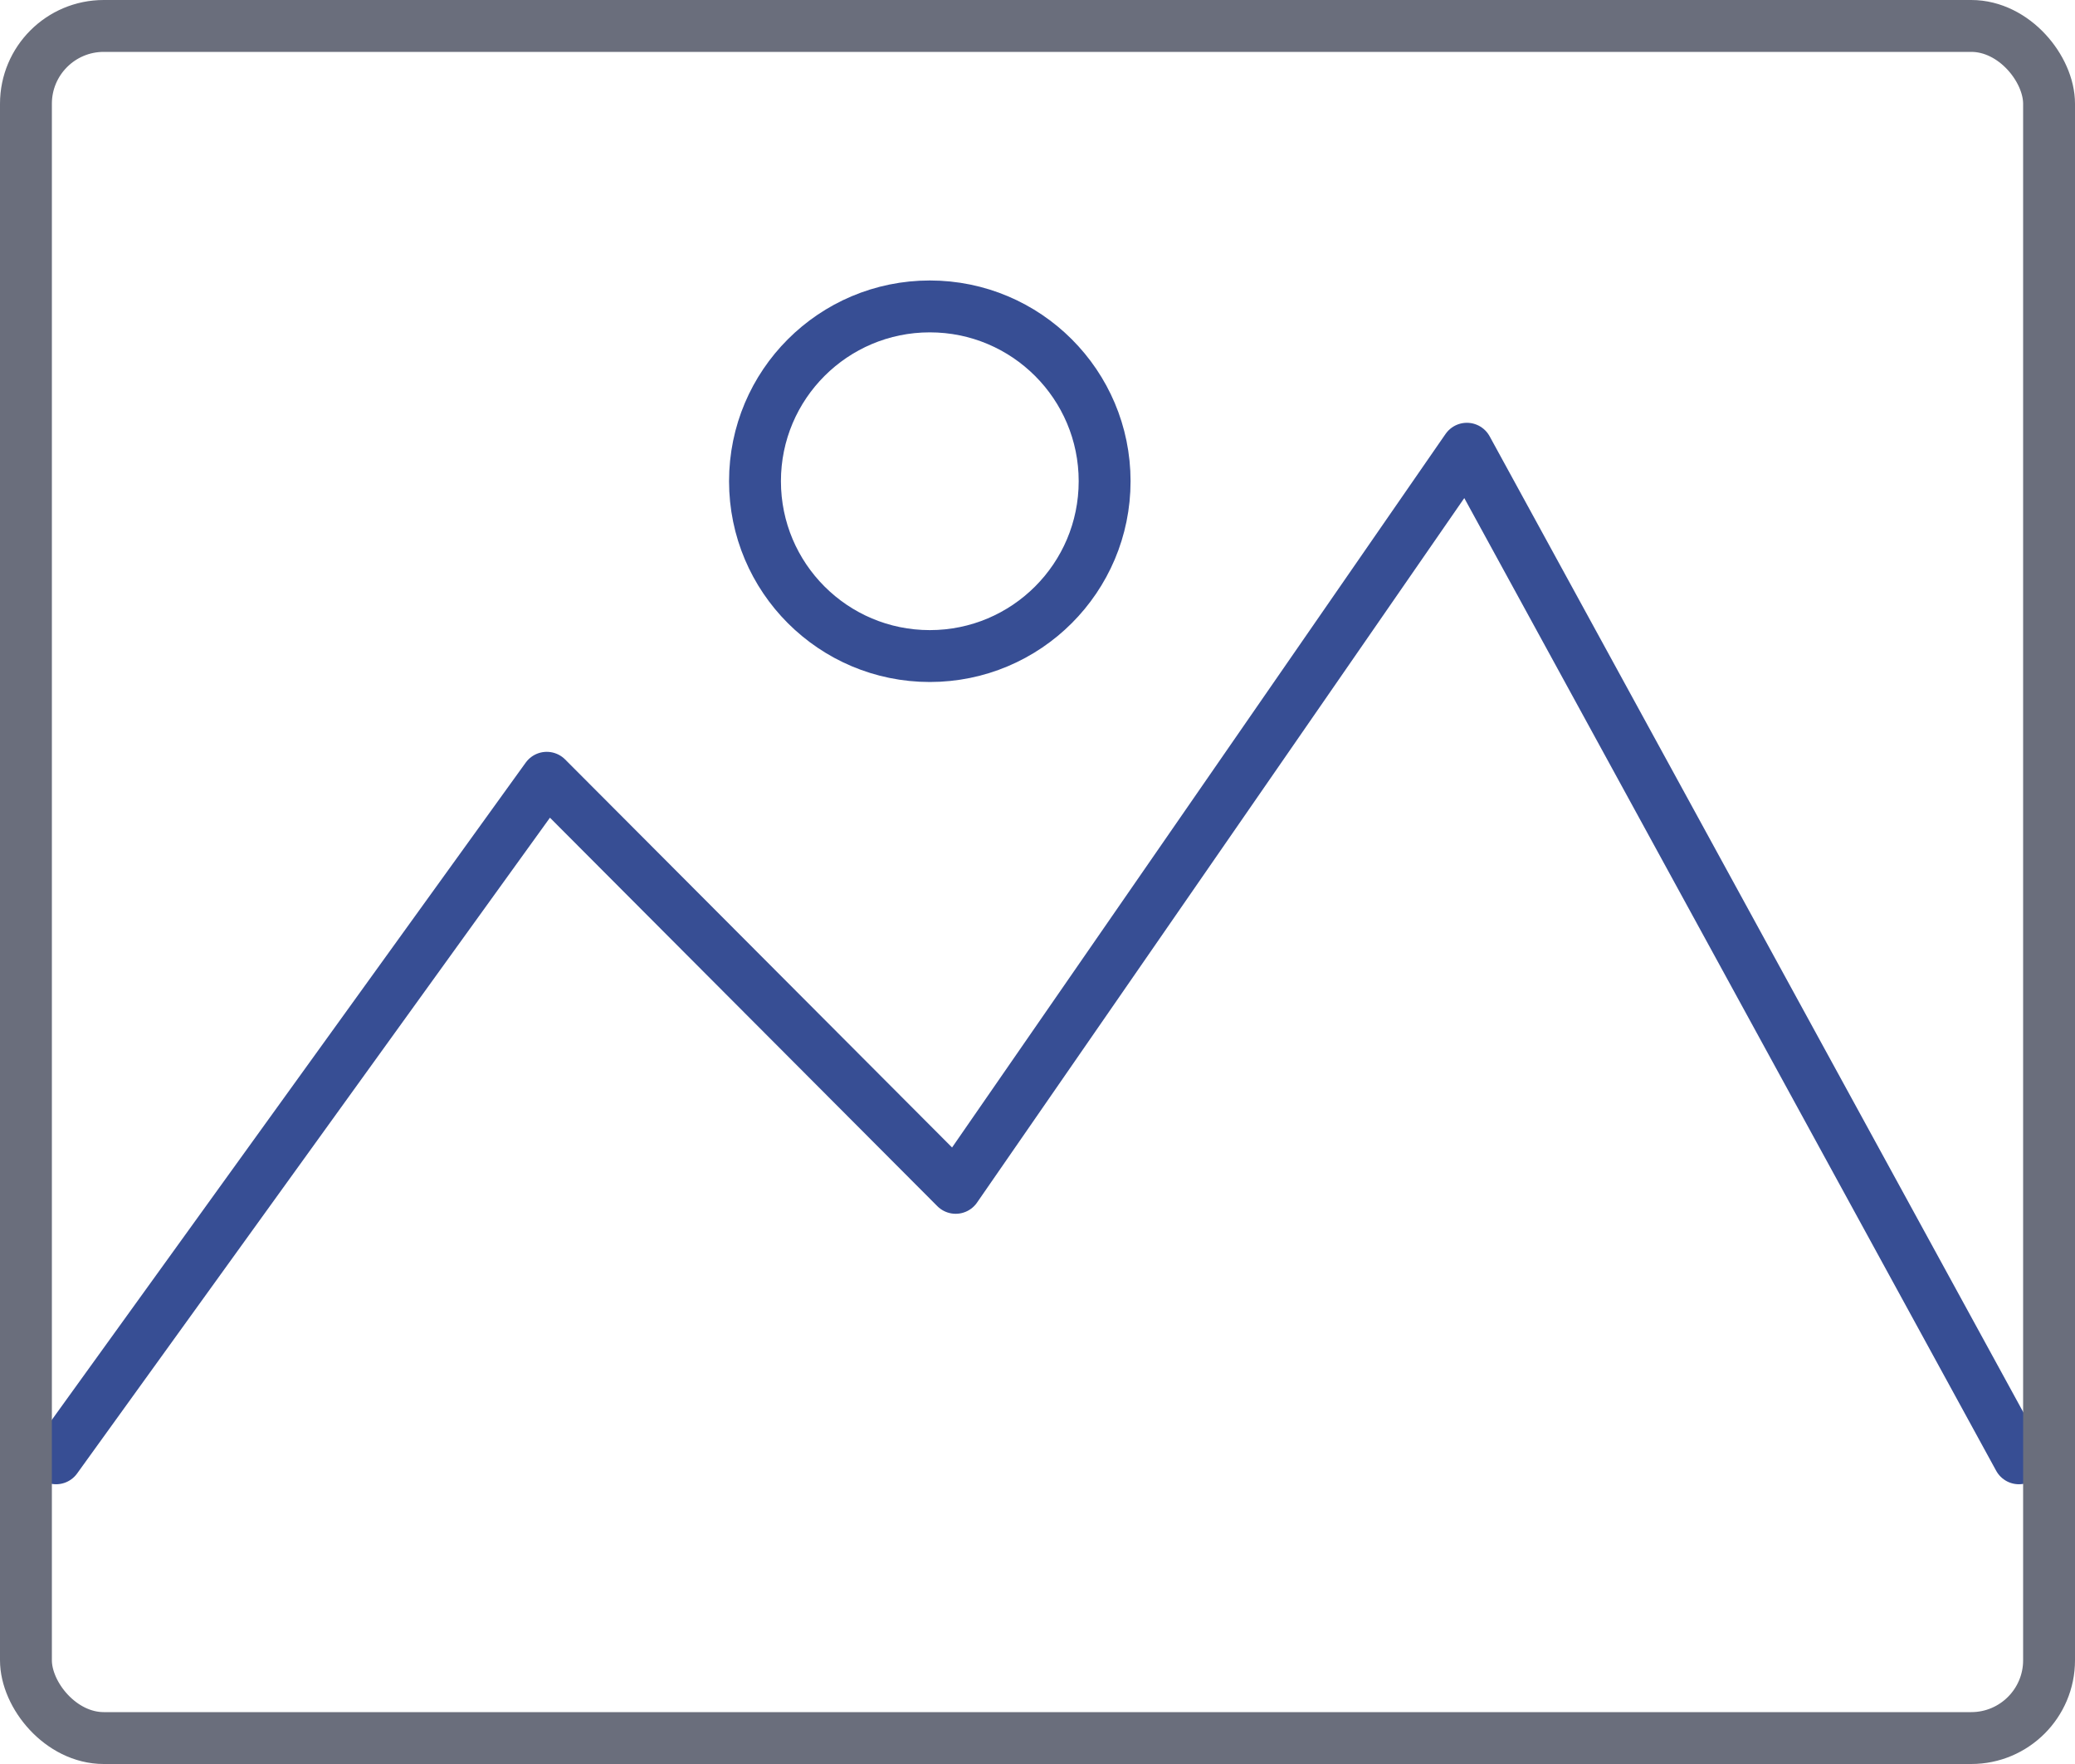 <svg width="40" height="34" viewBox="0 0 40 34" fill="none" xmlns="http://www.w3.org/2000/svg">
<path d="M1.081 28.108L10.54 14.991L18.423 22.895L28.277 8.649L38.919 28.108" stroke="#374E94" stroke-linecap="round" stroke-linejoin="round"/>
<rect x="0.5" y="0.5" width="39" height="33" rx="1.5" stroke="#6A6E7C"/>
<path d="M21.294 9.275C21.294 11.136 19.785 12.645 17.924 12.645C16.063 12.645 14.554 11.136 14.554 9.275C14.554 7.414 16.063 5.906 17.924 5.906C19.785 5.906 21.294 7.414 21.294 9.275Z" stroke="#374E94"/>
</svg>
